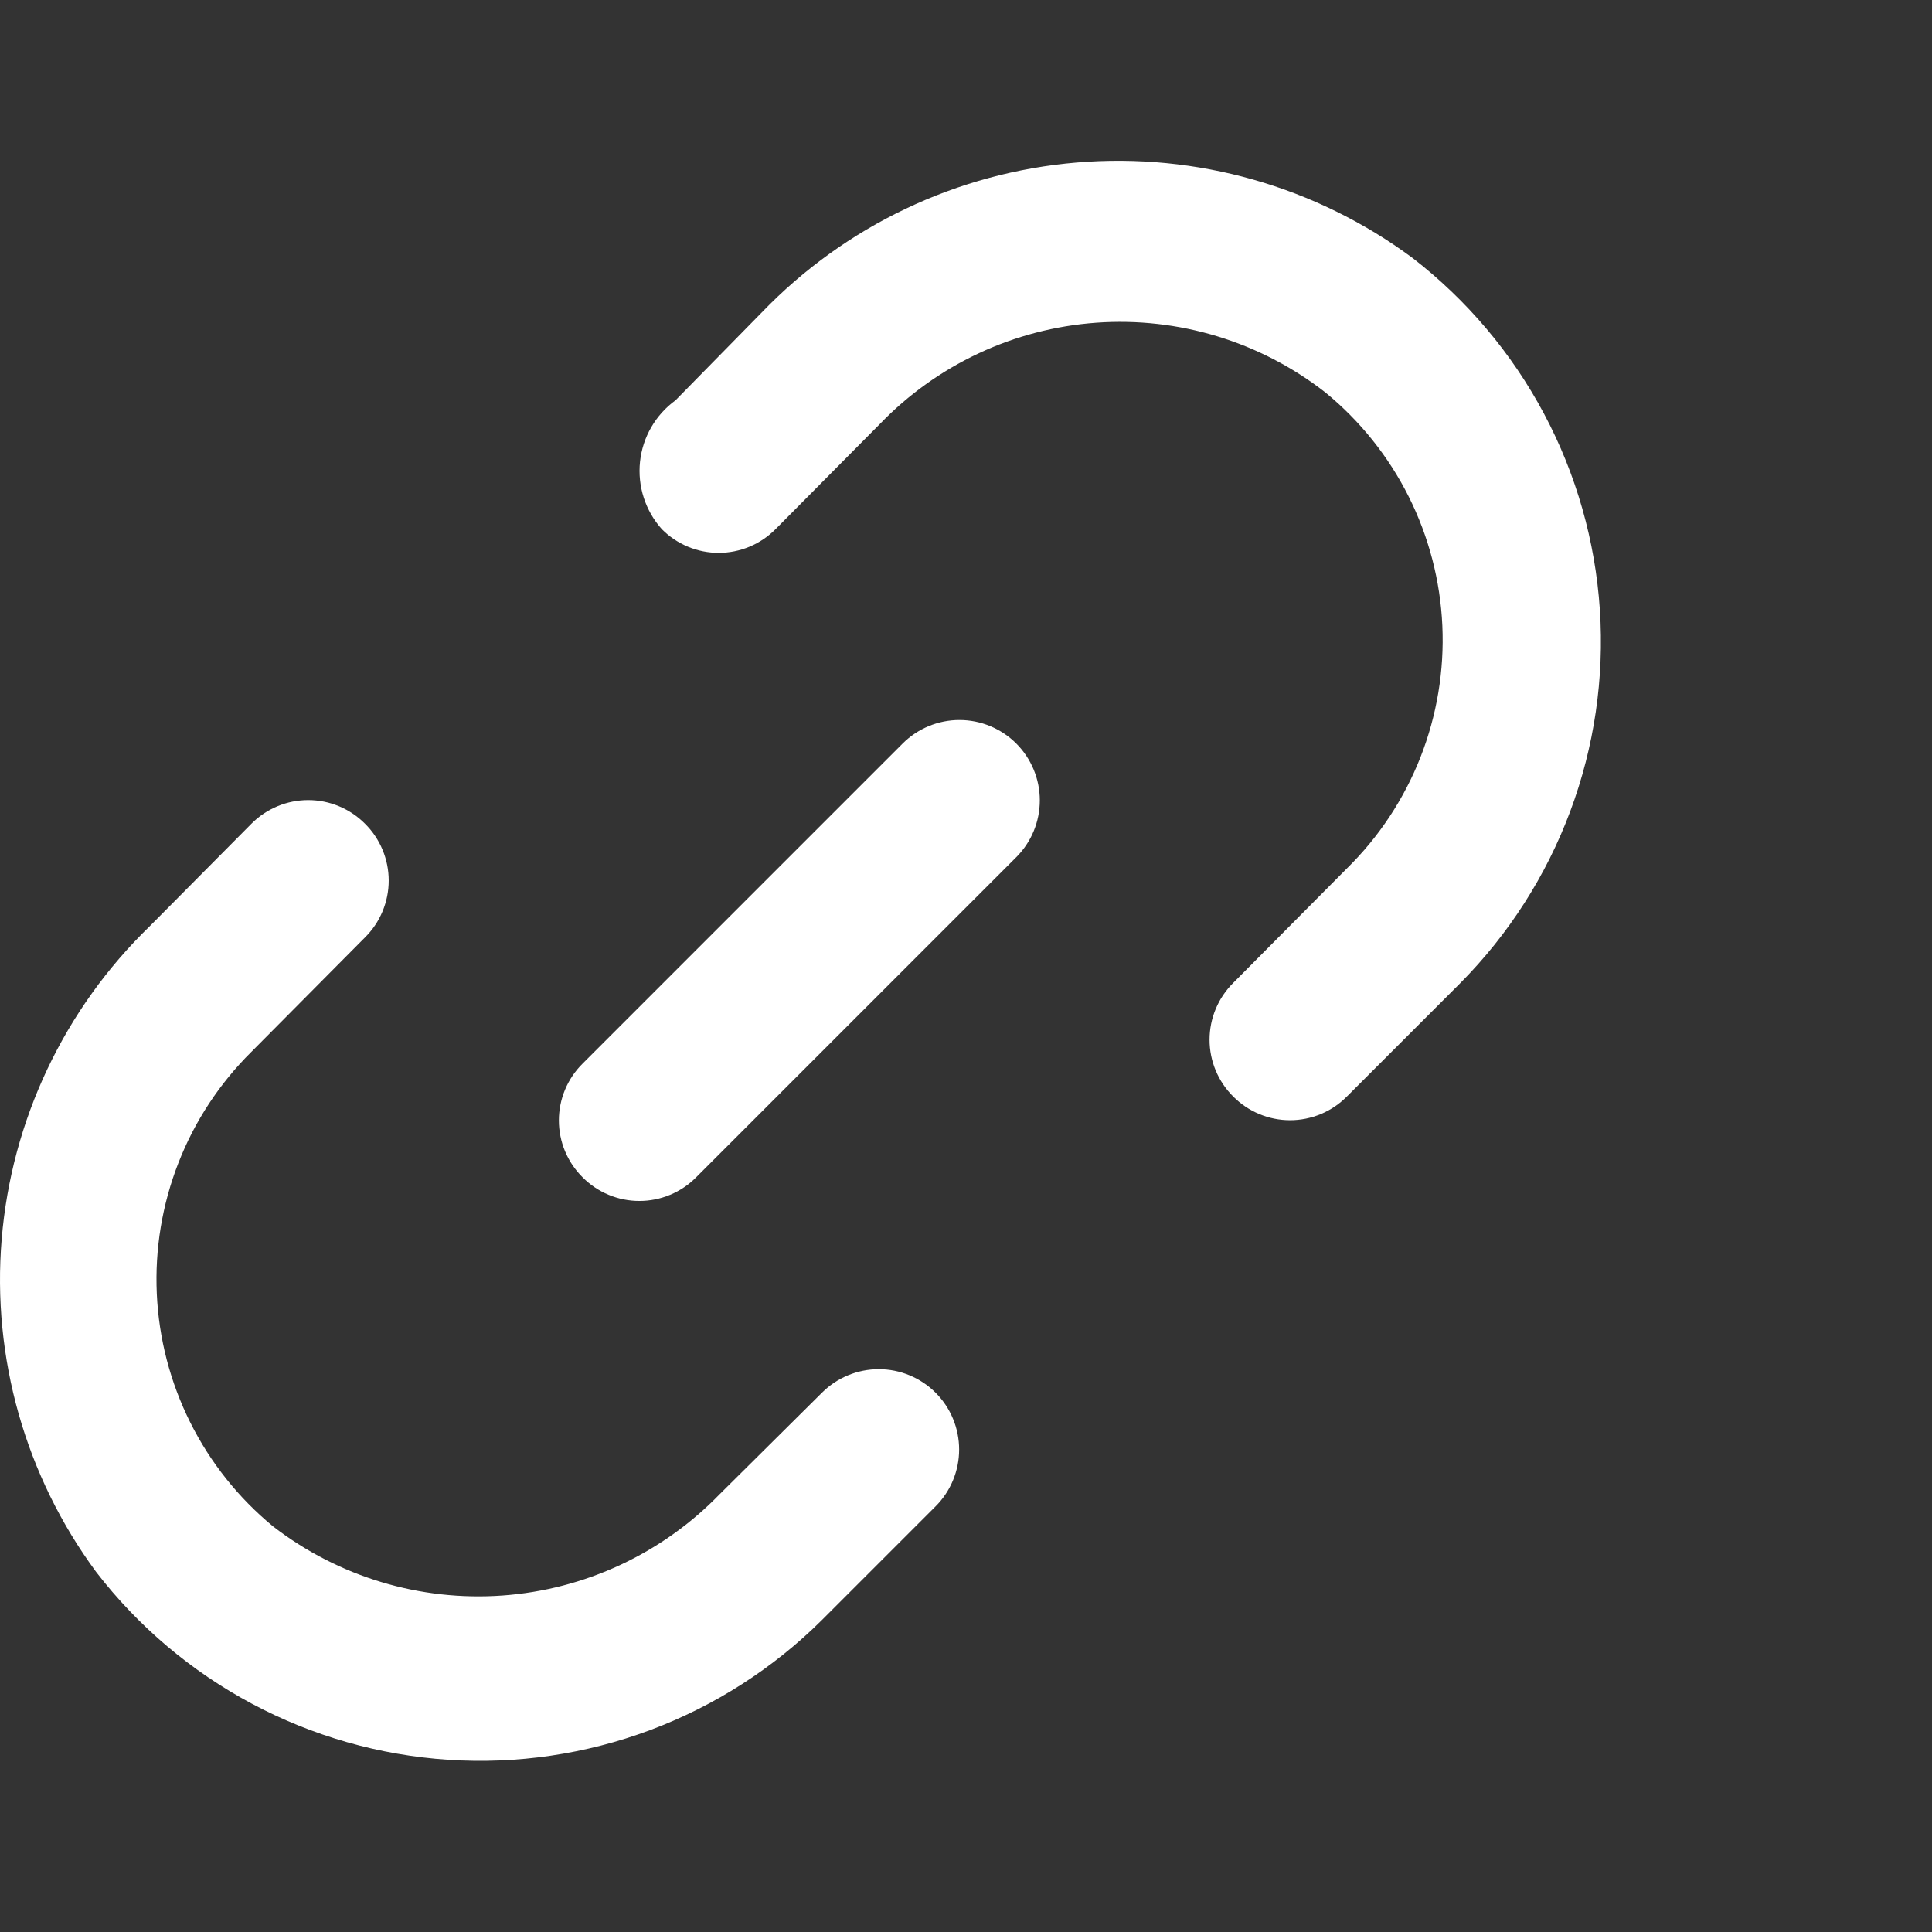 <svg width="128" height="128" viewBox="0 0 128 128" fill="none" xmlns="http://www.w3.org/2000/svg">
<rect x="0" y="0" width="128" height="128" fill="#333333" stroke="none"/>
<path d="M59.802 49.262L38.596 70.469C38.099 70.962 37.704 71.548 37.435 72.194C37.166 72.84 37.027 73.533 37.027 74.233C37.027 74.933 37.166 75.626 37.435 76.272C37.704 76.918 38.099 77.504 38.596 77.997C39.088 78.494 39.675 78.889 40.321 79.158C40.967 79.427 41.66 79.566 42.36 79.566C43.06 79.566 43.753 79.427 44.399 79.158C45.045 78.889 45.631 78.494 46.124 77.997L67.331 56.791C68.329 55.792 68.89 54.438 68.89 53.026C68.89 51.615 68.329 50.261 67.331 49.262C66.332 48.264 64.978 47.703 63.566 47.703C62.155 47.703 60.801 48.264 59.802 49.262Z" fill="white"/>
<path d="M54.457 92.271L47.671 99.004C43.861 102.93 38.74 105.315 33.284 105.707C27.828 106.098 22.419 104.467 18.088 101.125C15.799 99.239 13.931 96.893 12.605 94.24C11.279 91.588 10.524 88.686 10.389 85.723C10.254 82.76 10.742 79.802 11.822 77.04C12.901 74.277 14.548 71.772 16.656 69.686L24.185 62.104C24.682 61.611 25.076 61.025 25.345 60.379C25.614 59.733 25.753 59.04 25.753 58.34C25.753 57.64 25.614 56.947 25.345 56.301C25.076 55.655 24.682 55.069 24.185 54.576C23.692 54.079 23.105 53.685 22.459 53.416C21.813 53.146 21.12 53.008 20.421 53.008C19.721 53.008 19.028 53.146 18.382 53.416C17.736 53.685 17.149 54.079 16.656 54.576L9.923 61.362C4.251 66.855 0.765 74.219 0.112 82.087C-0.541 89.956 1.683 97.794 6.371 104.147C9.154 107.757 12.673 110.733 16.695 112.879C20.716 115.024 25.148 116.289 29.696 116.59C34.244 116.891 38.804 116.221 43.074 114.624C47.343 113.027 51.223 110.54 54.457 107.328L61.986 99.799C62.984 98.801 63.545 97.447 63.545 96.035C63.545 94.623 62.984 93.269 61.986 92.271C60.987 91.273 59.633 90.712 58.221 90.712C56.81 90.712 55.456 91.273 54.457 92.271Z" fill="white"/>
<path d="M93.58 17.087C87.184 12.35 79.281 10.103 71.35 10.766C63.418 11.43 55.998 14.958 50.478 20.692L44.752 26.524C44.097 27 43.55 27.608 43.146 28.308C42.741 29.009 42.488 29.787 42.403 30.591C42.318 31.396 42.403 32.209 42.652 32.979C42.902 33.749 43.31 34.458 43.851 35.06C44.343 35.556 44.93 35.951 45.576 36.22C46.222 36.489 46.915 36.628 47.615 36.628C48.315 36.628 49.008 36.489 49.654 36.22C50.3 35.951 50.886 35.556 51.379 35.06L58.271 28.114C62.06 24.172 67.175 21.773 72.629 21.381C78.083 20.989 83.488 22.633 87.801 25.994C90.107 27.88 91.99 30.231 93.327 32.894C94.663 35.556 95.424 38.471 95.559 41.447C95.694 44.423 95.2 47.394 94.11 50.167C93.02 52.939 91.359 55.451 89.233 57.539L81.704 65.12C81.208 65.613 80.813 66.199 80.544 66.845C80.275 67.491 80.136 68.184 80.136 68.884C80.136 69.584 80.275 70.277 80.544 70.923C80.813 71.569 81.208 72.156 81.704 72.648C82.197 73.145 82.784 73.54 83.43 73.809C84.076 74.078 84.769 74.217 85.469 74.217C86.169 74.217 86.862 74.078 87.508 73.809C88.154 73.54 88.74 73.145 89.233 72.648L96.761 65.12C99.964 61.887 102.444 58.009 104.035 53.745C105.627 49.482 106.295 44.928 105.994 40.387C105.693 35.845 104.431 31.42 102.291 27.403C100.151 23.386 97.182 19.87 93.58 17.087Z" fill="white"/>
</svg>
